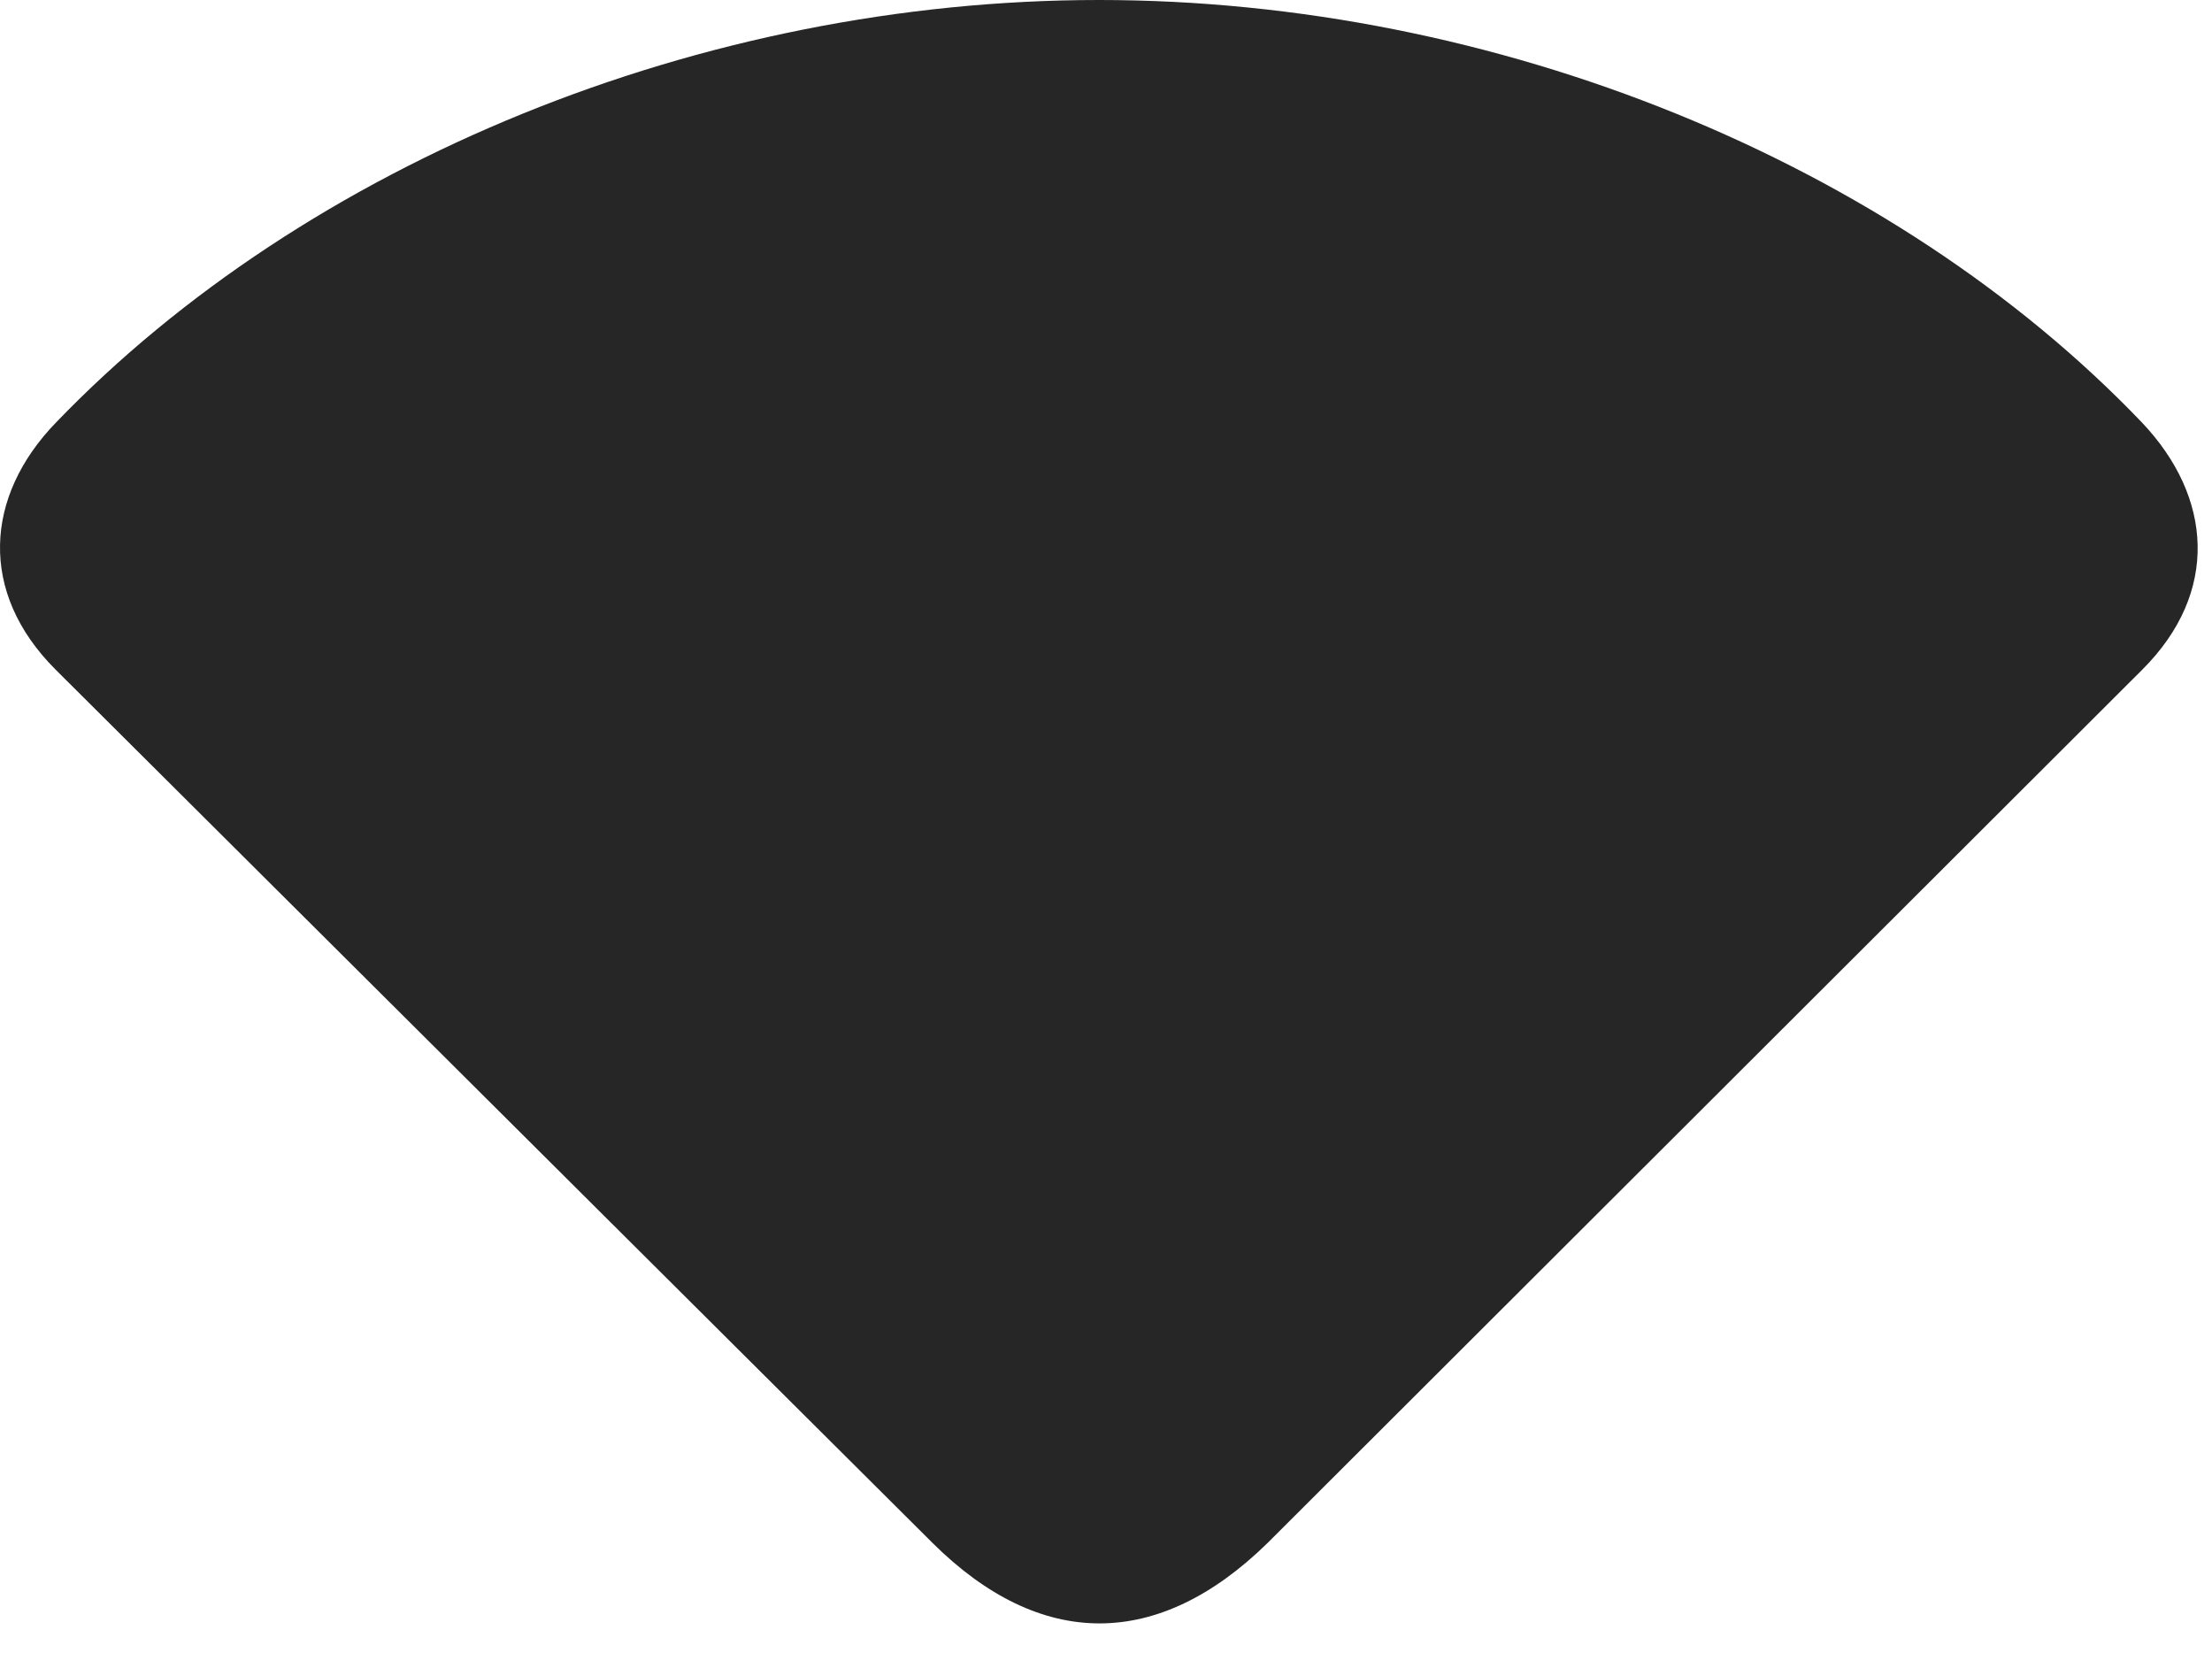 <?xml version="1.0" encoding="UTF-8"?>
<!--Generator: Apple Native CoreSVG 326-->
<!DOCTYPE svg
PUBLIC "-//W3C//DTD SVG 1.1//EN"
       "http://www.w3.org/Graphics/SVG/1.1/DTD/svg11.dtd">
<svg version="1.1" xmlns="http://www.w3.org/2000/svg" xmlns:xlink="http://www.w3.org/1999/xlink" viewBox="0 0 58.415 43.652">
 <g>
  <rect height="43.652" opacity="0" width="58.415" x="0" y="0"/>
  <path d="M1.463 17.676L24.627 40.742C27.479 43.574 30.584 43.574 33.475 40.742L56.58 17.676C58.612 15.645 58.436 13.125 56.561 11.152C49.979 4.277 39.51 0 29.022 0C18.534 0 8.084 4.297 1.483 11.152C-0.412 13.105-0.568 15.645 1.463 17.676Z" fill="black" fill-opacity="0.85"/>
 </g>
</svg>
